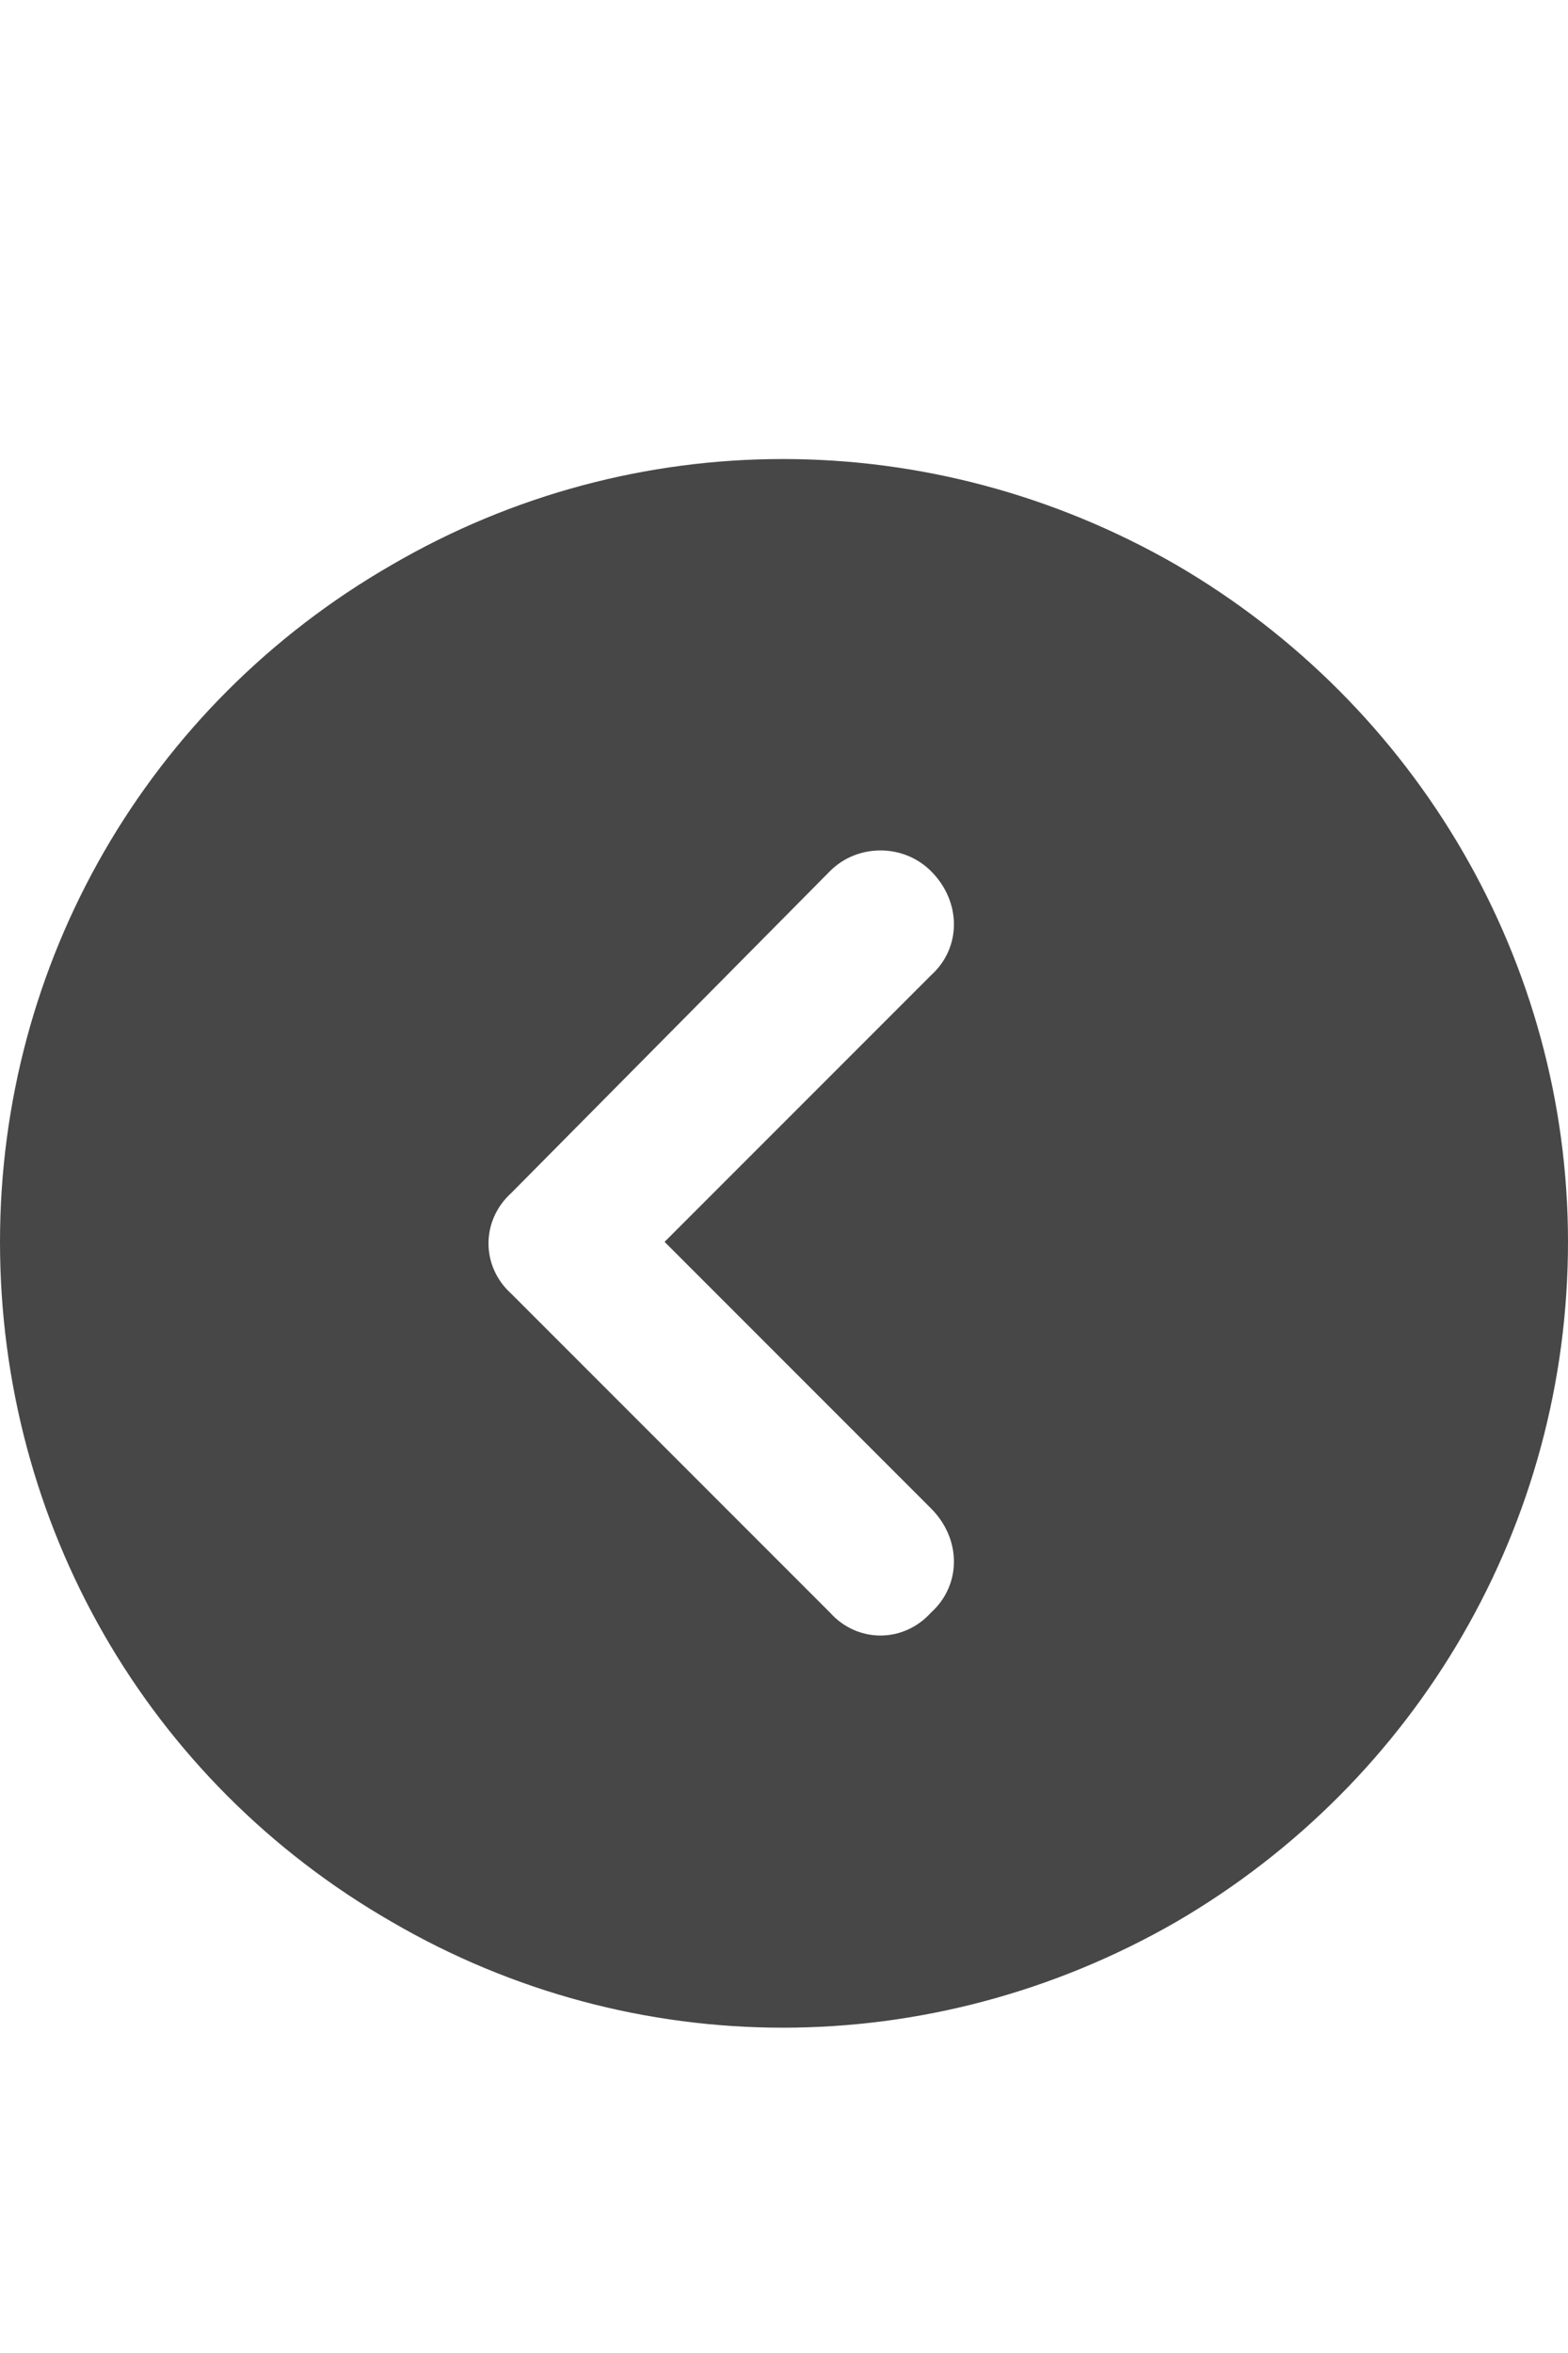 <svg width="12" height="18" viewBox="0 0 12 18" fill="none" xmlns="http://www.w3.org/2000/svg">
<g id="label-paired / caption / circle-chevron-left-caption / fill" clip-path="url(#clip0_2556_10556)">
<path id="icon" d="M12 9.5C12 11.656 10.852 13.625 9 14.703C7.125 15.781 4.852 15.781 3 14.703C1.125 13.625 0 11.656 0 9.5C0 7.367 1.125 5.398 3 4.32C4.852 3.242 7.125 3.242 9 4.32C10.852 5.398 12 7.367 12 9.5ZM6.352 6.664L3.914 9.125C3.68 9.336 3.68 9.688 3.914 9.898L6.352 12.336C6.562 12.57 6.914 12.57 7.125 12.336C7.359 12.125 7.359 11.773 7.125 11.539L5.086 9.5L7.125 7.461C7.359 7.25 7.359 6.898 7.125 6.664C6.914 6.453 6.562 6.453 6.352 6.664Z" fill="black" fill-opacity="0.72"/>
</g>
<defs>
<clipPath id="clip0_2556_10556">
<rect width="12" height="18" fill="white"/>
</clipPath>
</defs>
</svg>
